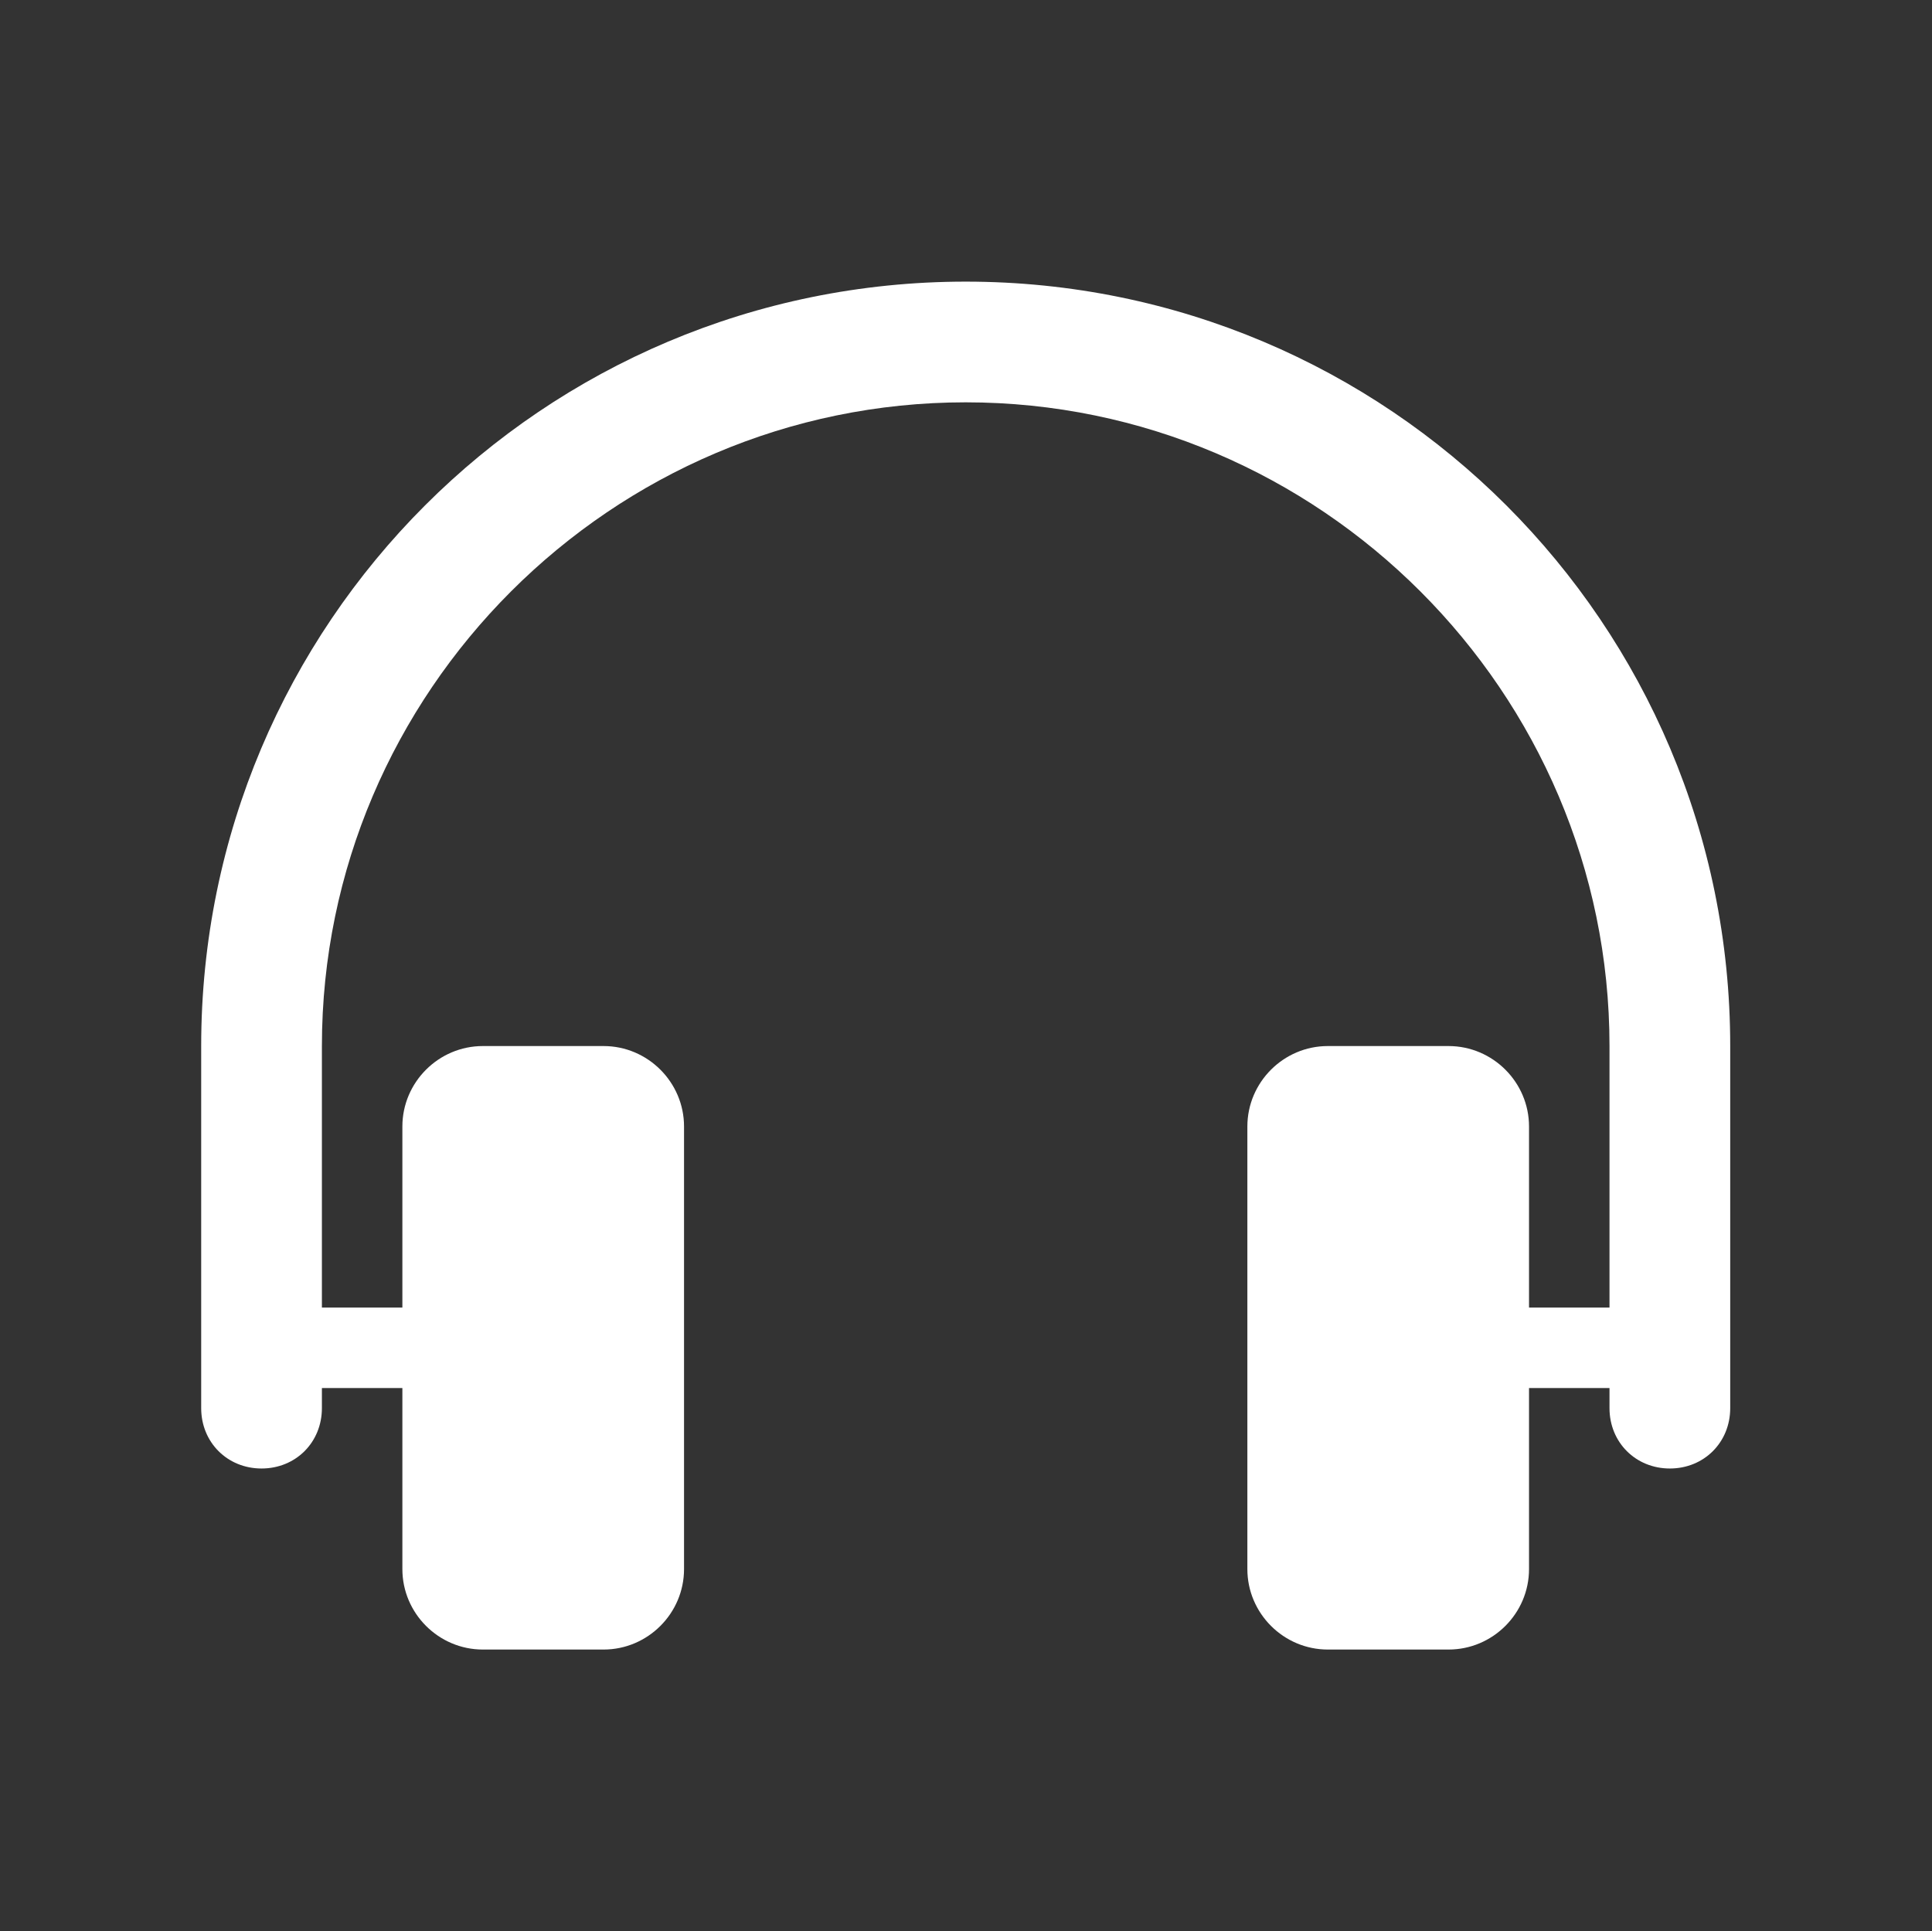 <svg width="3230" height="3229" xmlns="http://www.w3.org/2000/svg" xmlns:xlink="http://www.w3.org/1999/xlink" overflow="hidden"><rect width="100%" height="100%" fill="#333333" stroke="none"/><defs><clipPath id="clip0"><rect x="1073" y="1069" width="3230" height="3229"/></clipPath></defs><g clip-path="url(#clip0)" transform="translate(-1073 -1069)"><path d="M1614.5 470.896C908.156 470.896 336.354 1042.7 336.354 1749.04L336.354 2354.48C336.354 2411.66 380.08 2455.39 437.26 2455.39 494.441 2455.39 538.167 2411.66 538.167 2354.48L538.167 2320.84 672.708 2320.84 672.708 2623.56C672.708 2697.56 733.252 2758.1 807.25 2758.1L1009.06 2758.1C1083.06 2758.1 1143.6 2697.56 1143.6 2623.56L1143.6 1883.58C1143.6 1809.59 1083.06 1749.04 1009.06 1749.04L807.25 1749.04C733.252 1749.04 672.708 1809.59 672.708 1883.58L672.708 2186.3 538.167 2186.3 538.167 1749.04C538.167 1157.06 1022.52 672.708 1614.5 672.708 2206.48 672.708 2690.83 1157.06 2690.83 1749.04L2690.83 2186.3 2556.29 2186.3 2556.29 1883.58C2556.29 1809.59 2495.75 1749.04 2421.75 1749.04L2219.94 1749.04C2145.94 1749.04 2085.4 1809.59 2085.4 1883.58L2085.4 2623.56C2085.4 2697.56 2145.94 2758.1 2219.94 2758.1L2421.75 2758.1C2495.75 2758.1 2556.29 2697.56 2556.29 2623.56L2556.29 2320.84 2690.83 2320.84 2690.83 2354.48C2690.83 2411.66 2734.56 2455.39 2791.74 2455.39 2848.92 2455.39 2892.65 2411.66 2892.65 2354.48L2892.65 1749.04C2892.65 1042.7 2320.84 470.896 1614.5 470.896Z" fill="#FFFFFF" transform="matrix(1 0 0 1 1073 1069)"/></g></svg>
